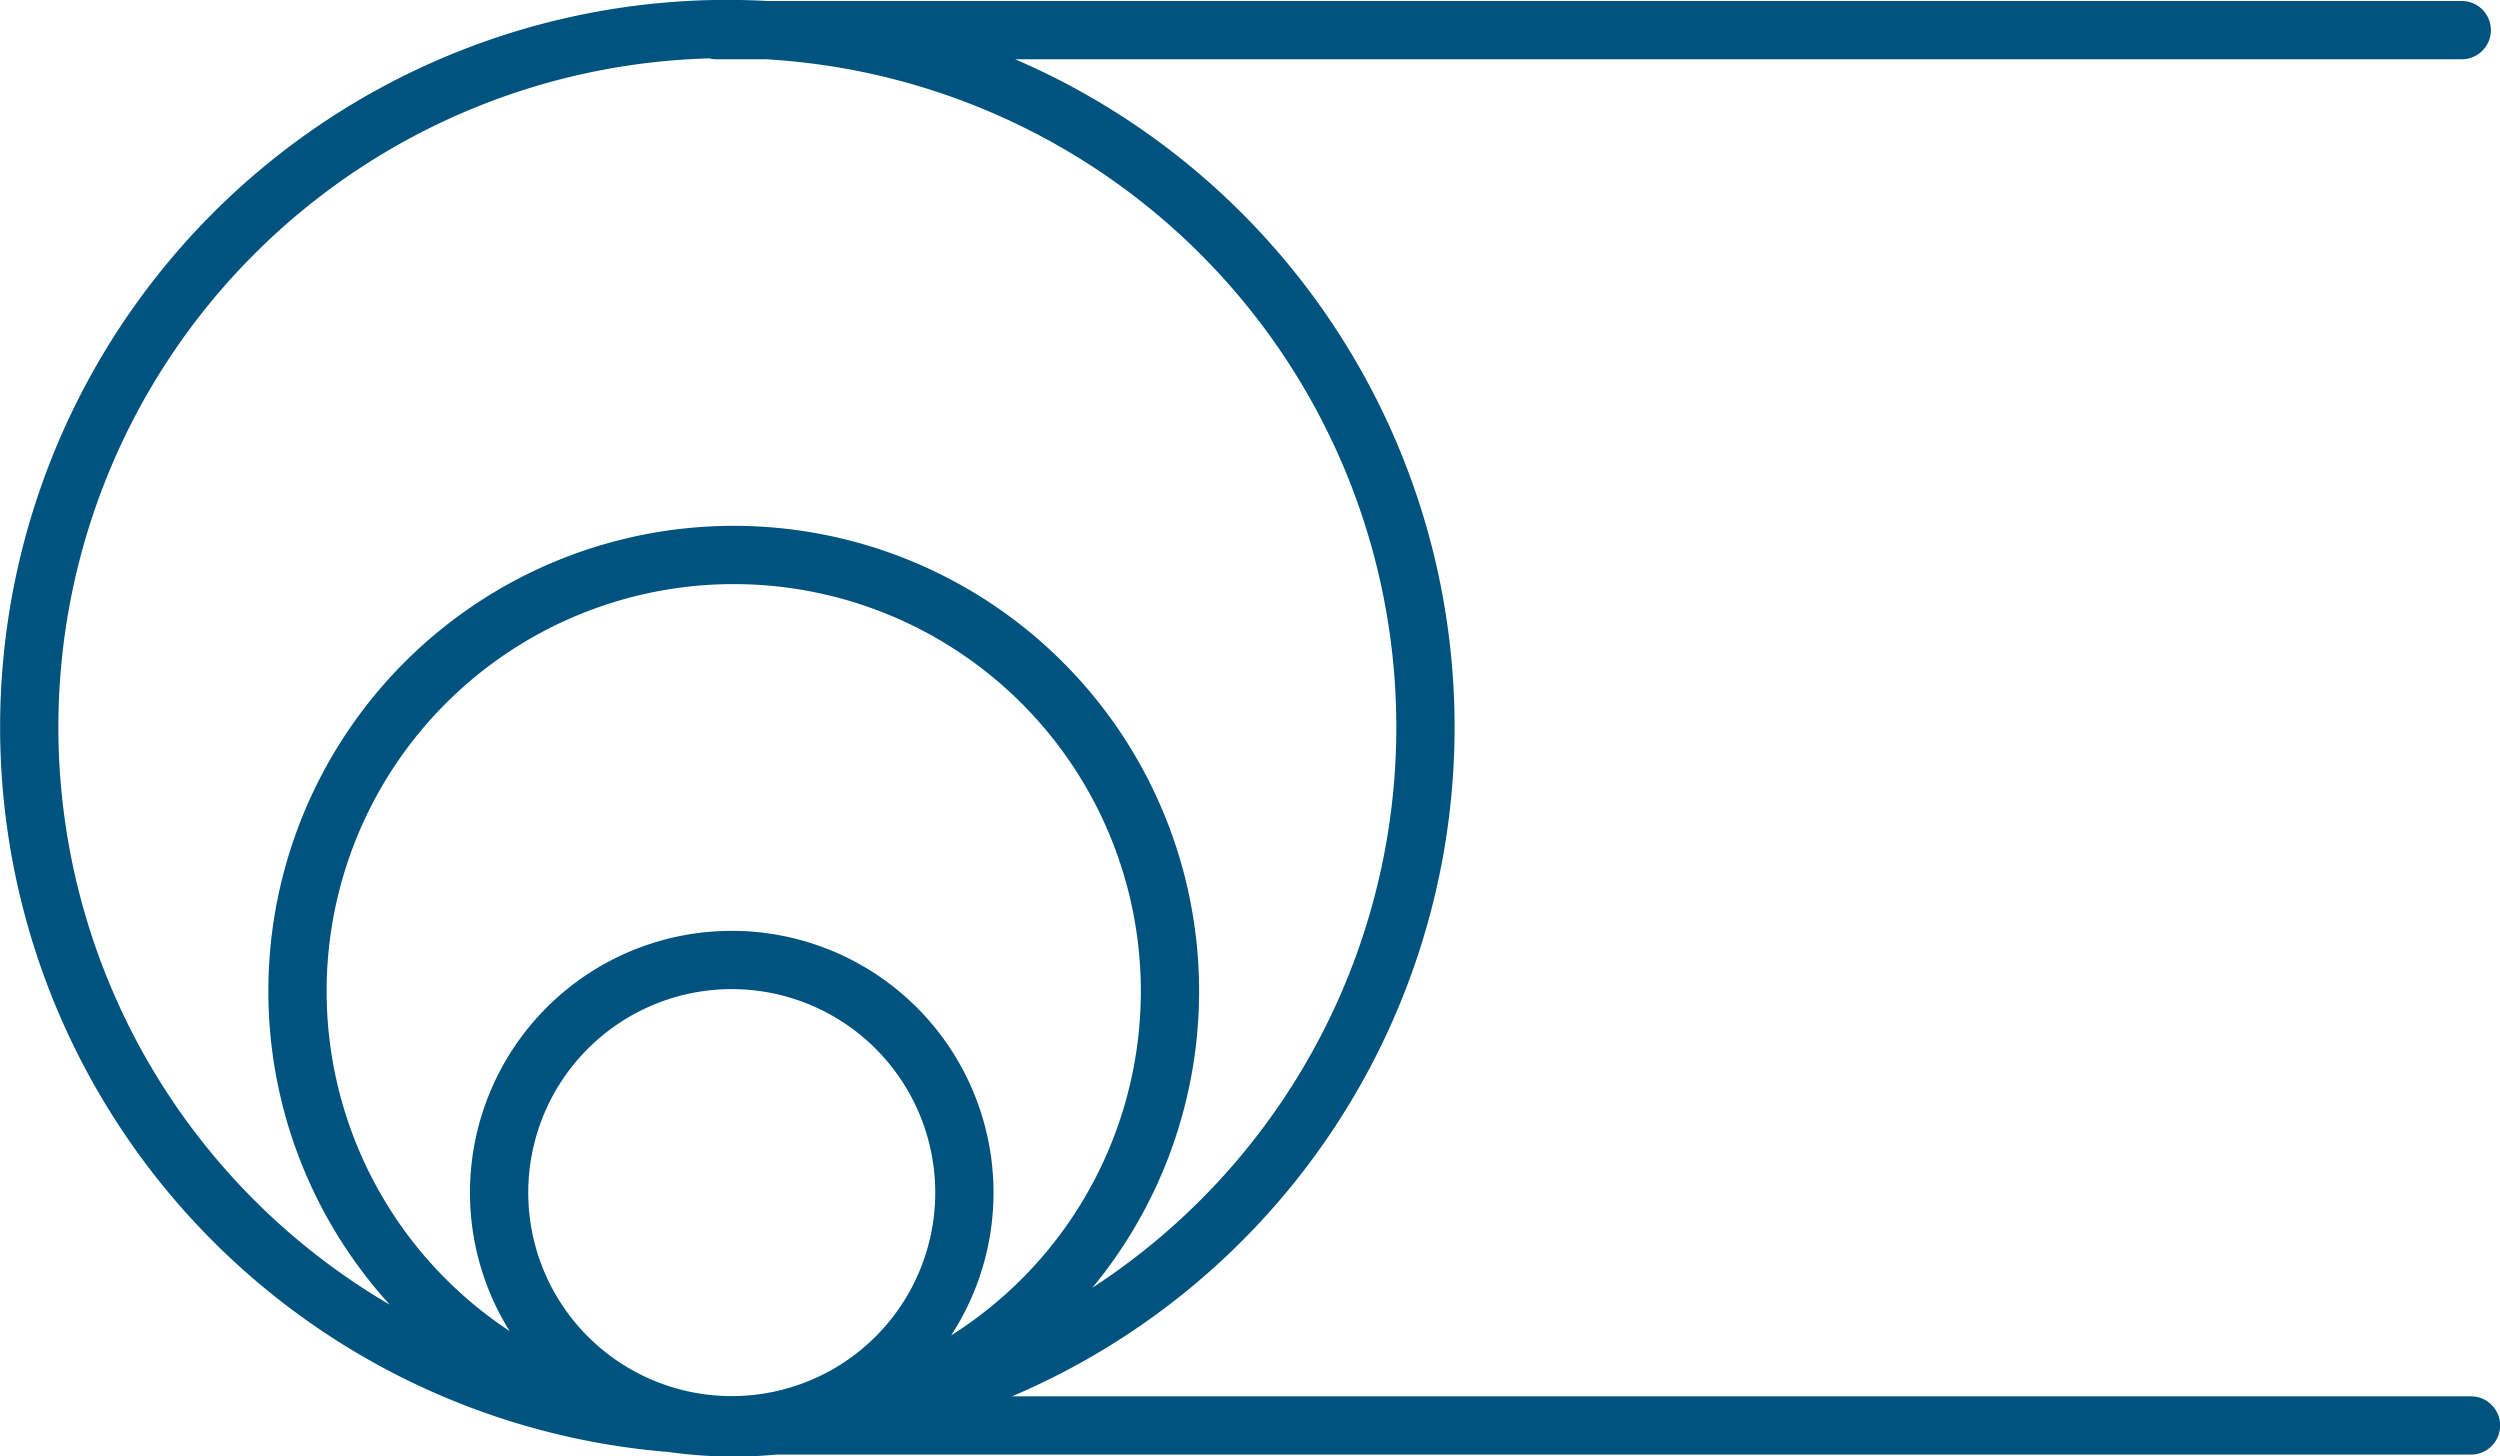 <?xml version="1.0" encoding="UTF-8" standalone="no"?>
<svg
   xmlns:dc="http://purl.org/dc/elements/1.1/"
   xmlns:cc="http://creativecommons.org/ns#"
   xmlns:rdf="http://www.w3.org/1999/02/22-rdf-syntax-ns#"
   xmlns:svg="http://www.w3.org/2000/svg"
   xmlns="http://www.w3.org/2000/svg"
   width="11.37mm"
   height="6.624mm"
   viewBox="0 0 11.37 6.624"
   version="1.1"
   id="svg8">
  <defs
     id="defs2" />
  <g
     id="layer1"
     transform="translate(-8.606,-10.715)">
    <path
       id="path925"
       style="fill:none;stroke:#00537f;stroke-width:0.265;stroke-linecap:round;stroke-linejoin:round;stroke-miterlimit:4;stroke-dasharray:none;stroke-dashoffset:0.33;stroke-opacity:1;stop-color:#000000"
       d="m 13.927,15.223 a 1.984,1.984 0 0 1 -1.984,1.984 1.984,1.984 0 0 1 -1.984,-1.984 1.984,1.984 0 0 1 1.984,-1.984 1.984,1.984 0 0 1 1.984,1.984 z m -2.021,1.975 h 7.938 m -7.98,-6.346 h 7.938 m -4.713,3.17 a 3.175,3.175 0 0 1 -3.175,3.175 3.175,3.175 0 0 1 -3.175,-3.175 3.175,3.175 0 0 1 3.175,-3.175 3.175,3.175 0 0 1 3.175,3.175 z m -2.097,2.117 a 1.058,1.058 0 0 1 -1.058,1.058 1.058,1.058 0 0 1 -1.058,-1.058 1.058,1.058 0 0 1 1.058,-1.058 1.058,1.058 0 0 1 1.058,1.058 z" />
  </g>
</svg>
